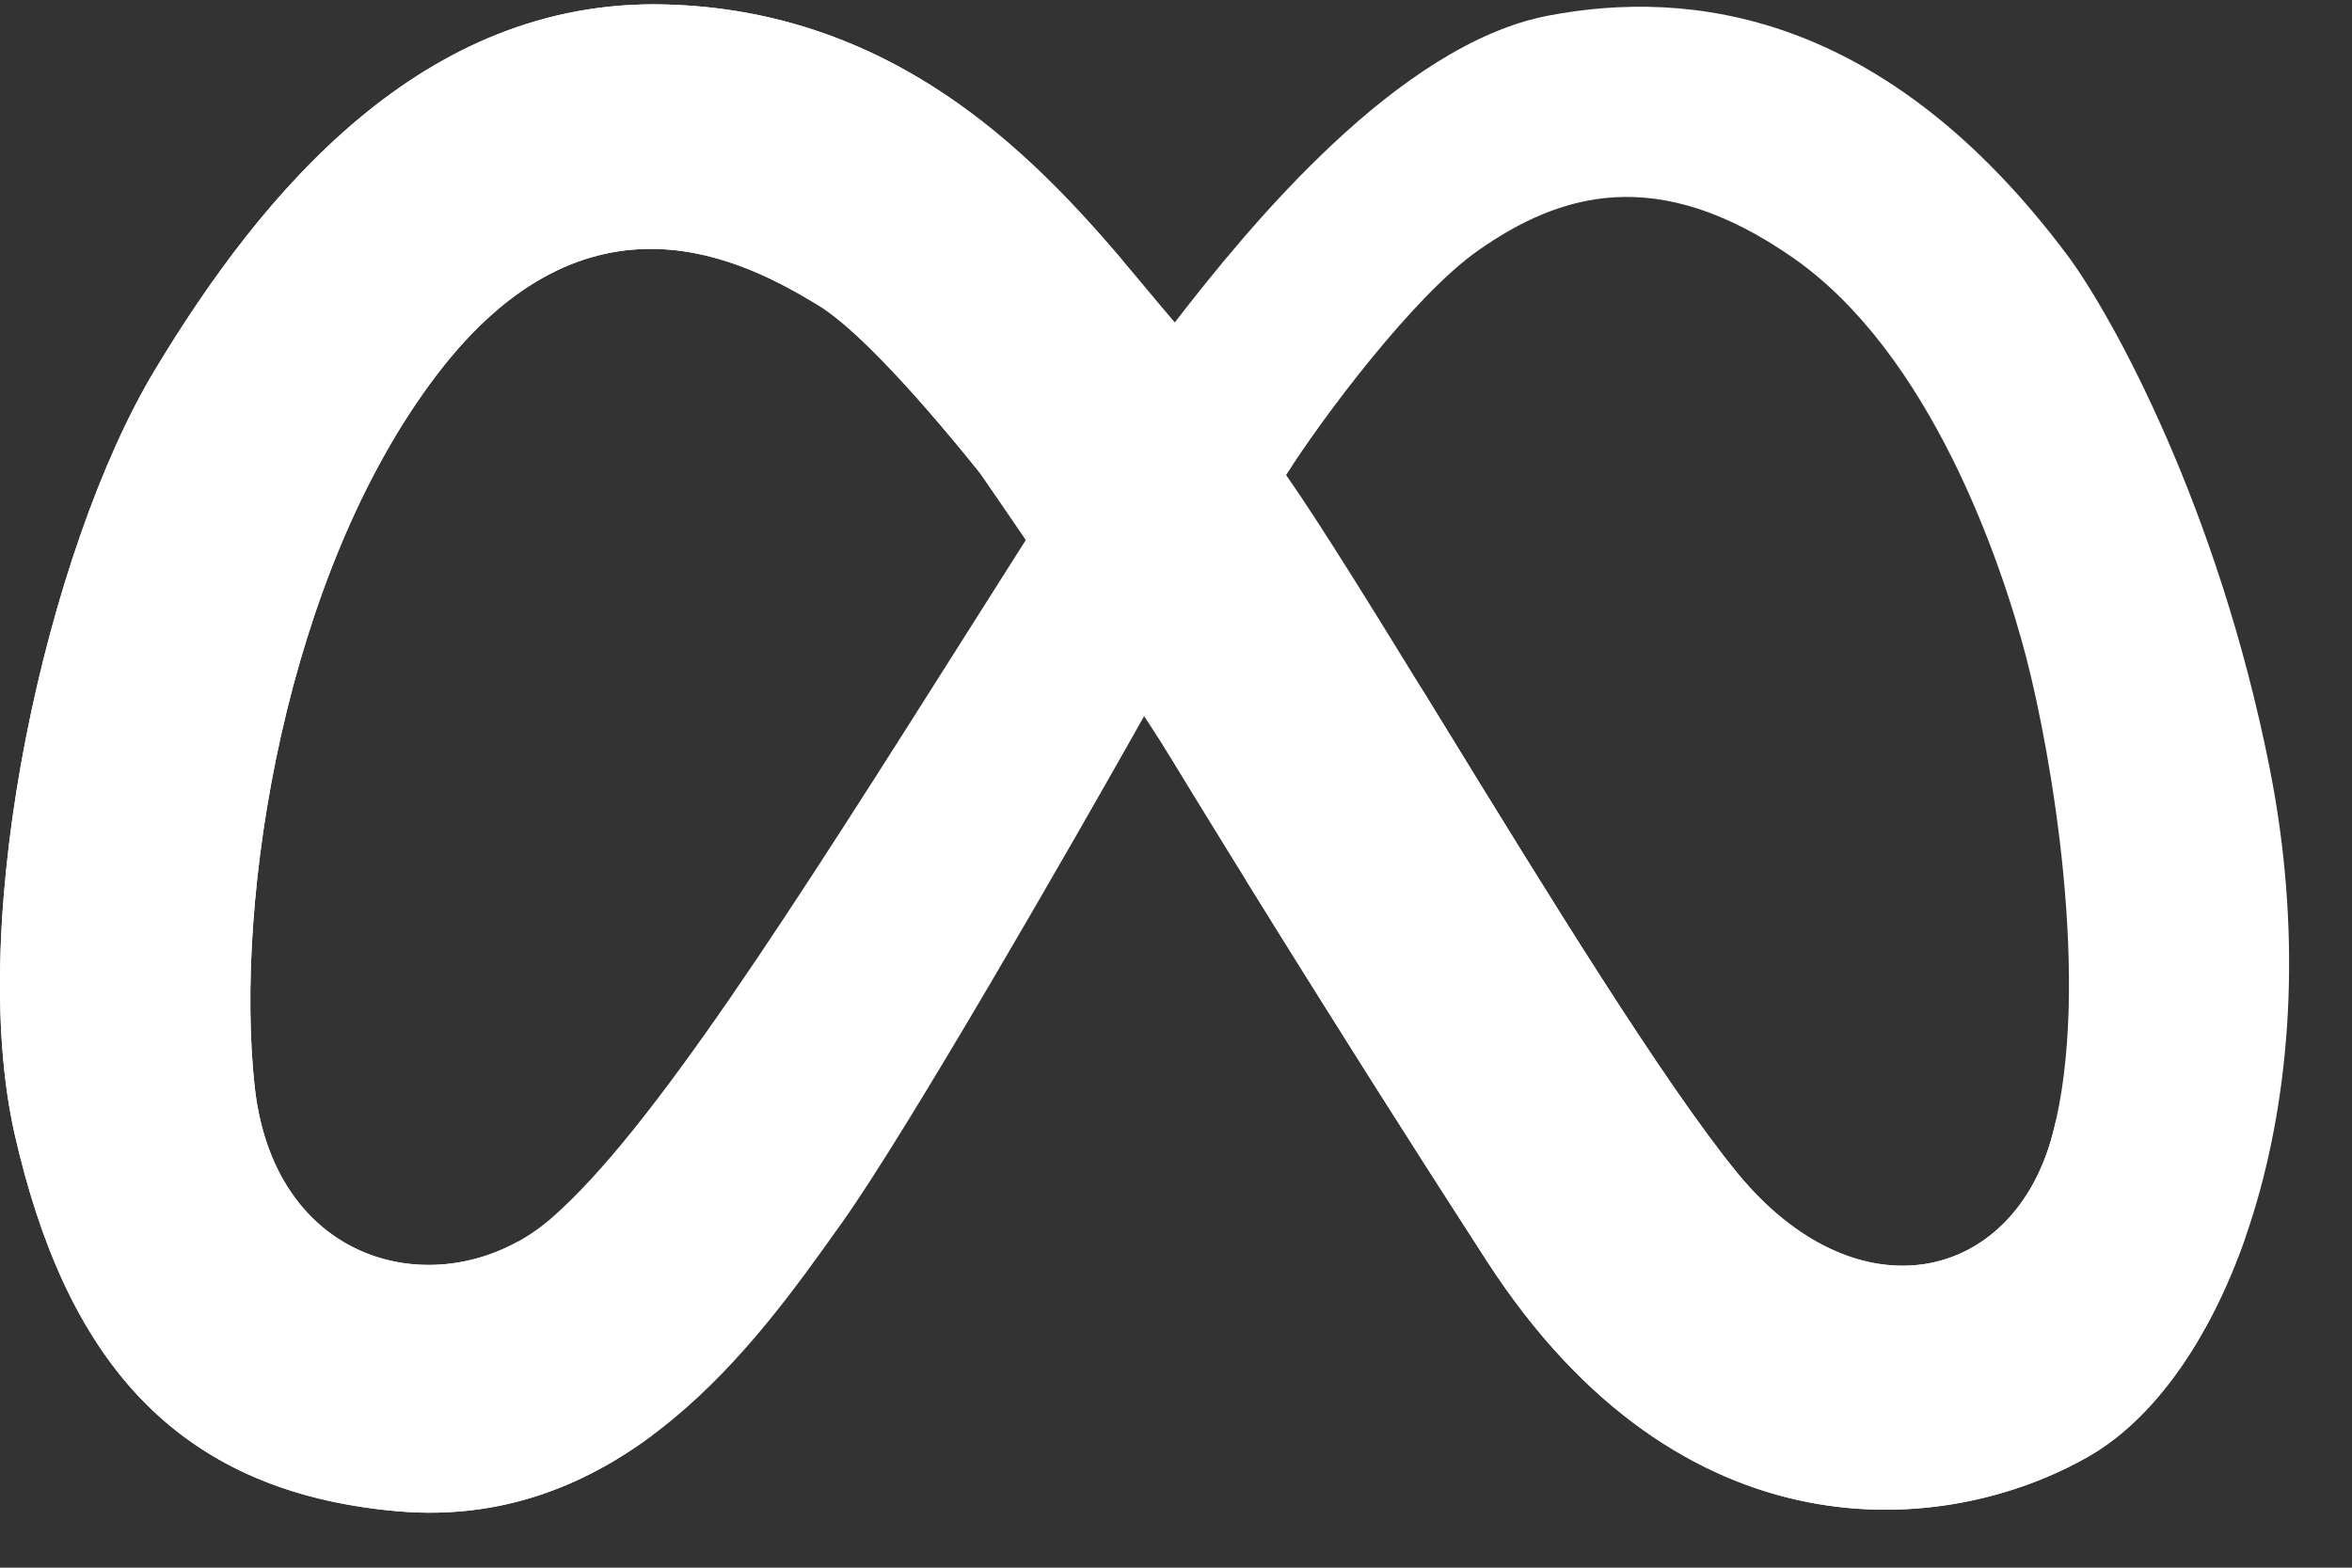 <svg width="45" height="30" viewBox="0 0 45 30" fill="none" xmlns="http://www.w3.org/2000/svg">
<rect x="0" y="0" width="45" height="30" fill="#333333" stroke="none"/>
<g clip-path="url(#clip0_1353_32)">
<path fill-rule="evenodd" clip-rule="evenodd" d="M22.477 6.17C23.887 4.344 26.746 0.847 29.628 0.298C32.302 -0.21 36.058 0.184 39.584 4.924C40.454 6.116 42.438 9.737 43.422 14.684C44.653 20.867 42.684 26.313 39.961 27.871C37.239 29.429 32.17 29.889 28.447 24.131C25.468 19.526 22.843 15.247 21.902 13.683C20.497 16.182 17.372 21.622 16.113 23.393C16.091 23.424 16.069 23.454 16.047 23.485C14.467 25.708 11.919 29.293 7.616 28.921C3.253 28.544 1.236 25.886 0.284 21.72C-0.667 17.554 0.907 10.501 2.958 7.089C5.008 3.678 8.092 -0.029 12.717 0.085C17.499 0.204 20.233 3.485 21.977 5.577C22.154 5.788 22.32 5.988 22.477 6.17ZM28.277 4.796C27.059 5.65 25.304 7.987 24.607 9.091C25.3 10.081 26.398 11.87 27.617 13.856C29.569 17.038 31.832 20.725 33.236 22.442C35.516 25.23 38.518 24.558 39.272 21.704C40.027 18.85 39.239 14.389 38.764 12.568C38.288 10.747 36.938 6.774 34.318 4.942C31.699 3.111 29.825 3.71 28.277 4.796ZM15.652 5.839C16.751 6.505 18.794 9.059 19.678 10.252C19.322 10.814 18.973 11.365 18.633 11.902C15.129 17.44 12.472 21.64 10.543 23.317C8.6 25.004 5.258 24.362 4.871 20.781C4.484 17.201 5.452 10.988 8.355 7.175C11.258 3.362 14.278 5.007 15.652 5.839Z" fill="url(#paint0_linear_1353_32)"/>
<path d="M39.272 21.704C39.296 21.614 39.318 21.523 39.339 21.431L42.96 23.681C42.263 25.675 41.189 27.168 39.961 27.871C37.239 29.429 32.17 29.888 28.447 24.131C26.701 21.431 25.076 18.844 23.841 16.849L23.852 16.835C23.492 16.275 23.118 15.659 22.713 14.993C21.717 13.356 18.731 9.028 18.731 9.028C17.743 7.798 16.449 6.322 15.652 5.839C14.278 5.007 11.258 3.362 8.355 7.175C5.452 10.988 4.484 17.201 4.871 20.781C5.219 23.997 7.951 24.843 9.911 23.759L12.488 27.461C11.18 28.435 9.581 29.09 7.616 28.921C3.253 28.543 1.236 25.886 0.284 21.72C-0.667 17.554 0.907 10.501 2.958 7.089C5.008 3.677 8.092 -0.03 12.717 0.085C17.063 0.193 19.718 2.913 21.475 4.979C21.502 5.019 21.531 5.059 21.562 5.098C23.476 7.422 25.088 9.918 26.391 11.936C26.692 12.403 26.977 12.844 27.246 13.252L27.617 13.856C29.569 17.038 31.832 20.725 33.236 22.442C35.516 25.23 38.518 24.558 39.272 21.704Z" fill="url(#paint1_linear_1353_32)"/>
</g>
<defs>
<linearGradient id="paint0_linear_1353_32" x1="40.883" y1="6.921" x2="11.22" y2="25.681" gradientUnits="userSpaceOnUse">
<stop stop-color="white"/>
<stop offset="1" stop-color="white"/>
</linearGradient>
<linearGradient id="paint1_linear_1353_32" x1="5.574" y1="3.683" x2="5.522" y2="28.108" gradientUnits="userSpaceOnUse">
<stop stop-color="white"/>
<stop offset="1" stop-color="white"/>
</linearGradient>
<clipPath id="clip0_1353_32">
<rect width="44.4" height="30" fill="white"/>
</clipPath>
</defs>
</svg>

